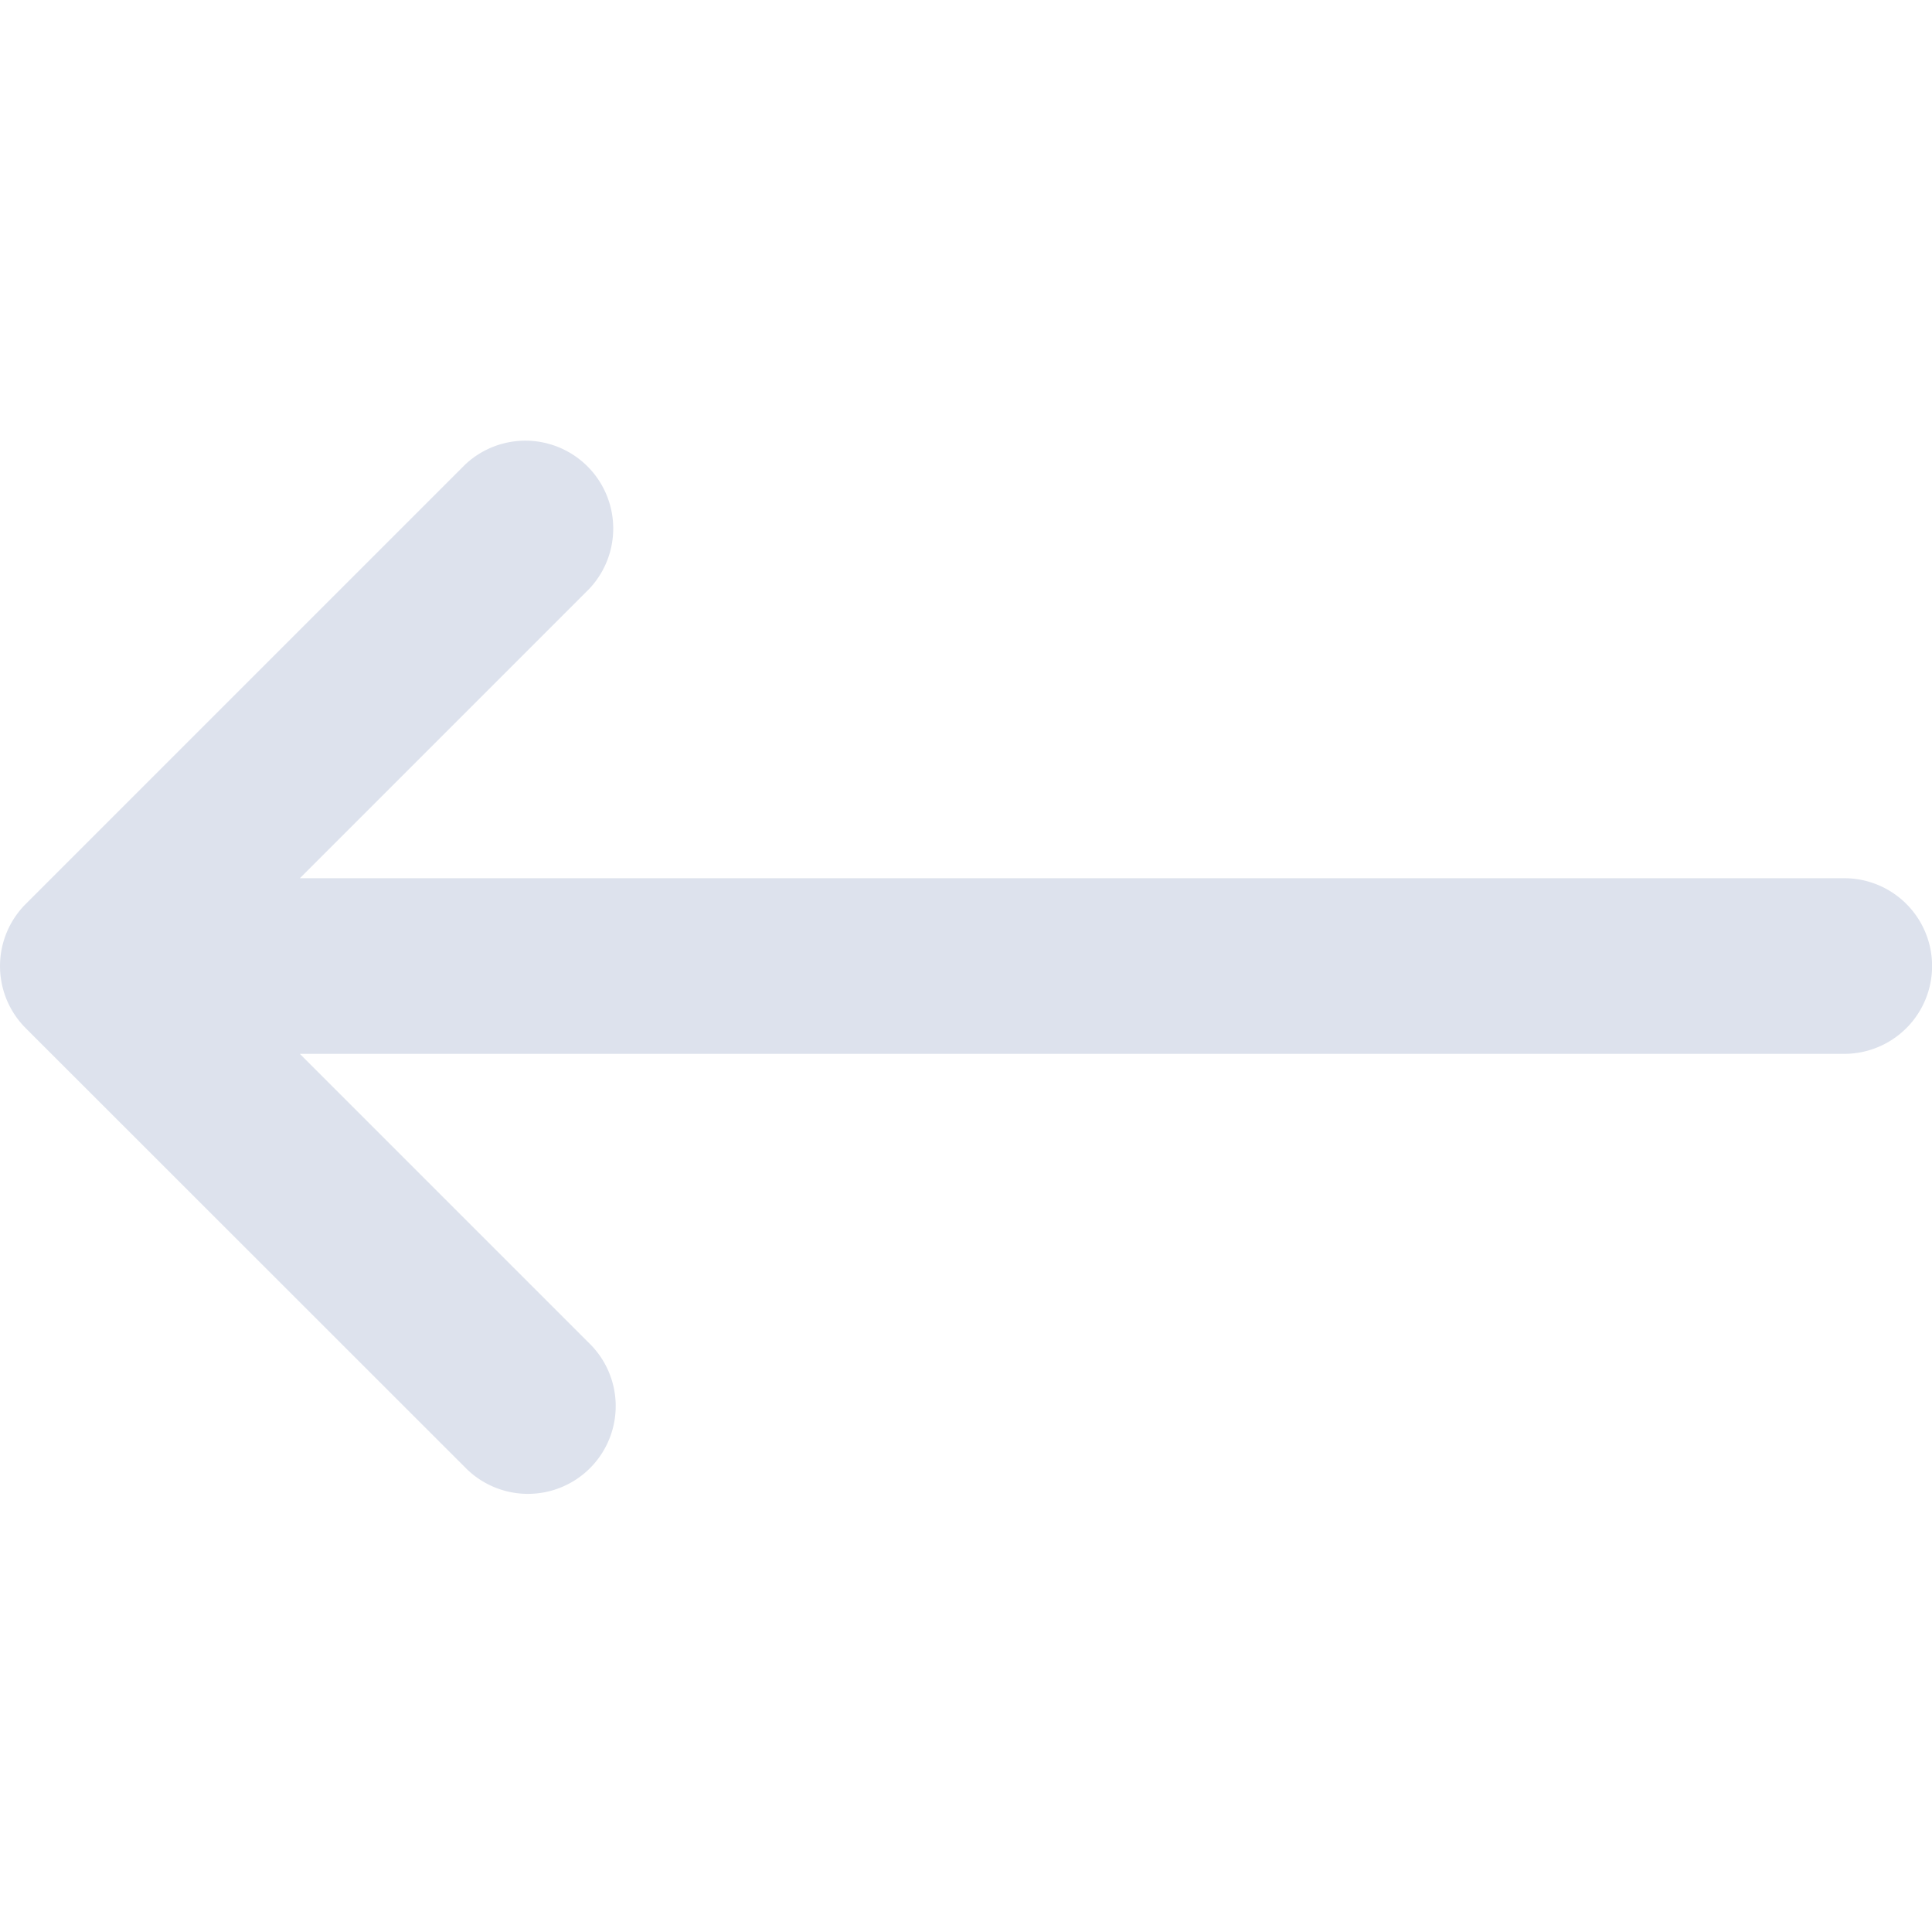 <svg width="32" height="32" fill="none" xmlns="http://www.w3.org/2000/svg"><path d="M30.546 17.455H4.966l4.79 4.79A1.454 1.454 0 117.699 24.3L.426 17.03a1.455 1.455 0 010-2.057L7.7 7.699a1.455 1.455 0 012.057 2.057l-4.79 4.79h25.58a1.454 1.454 0 110 2.909z" fill="#DDE2ED"/></svg>
